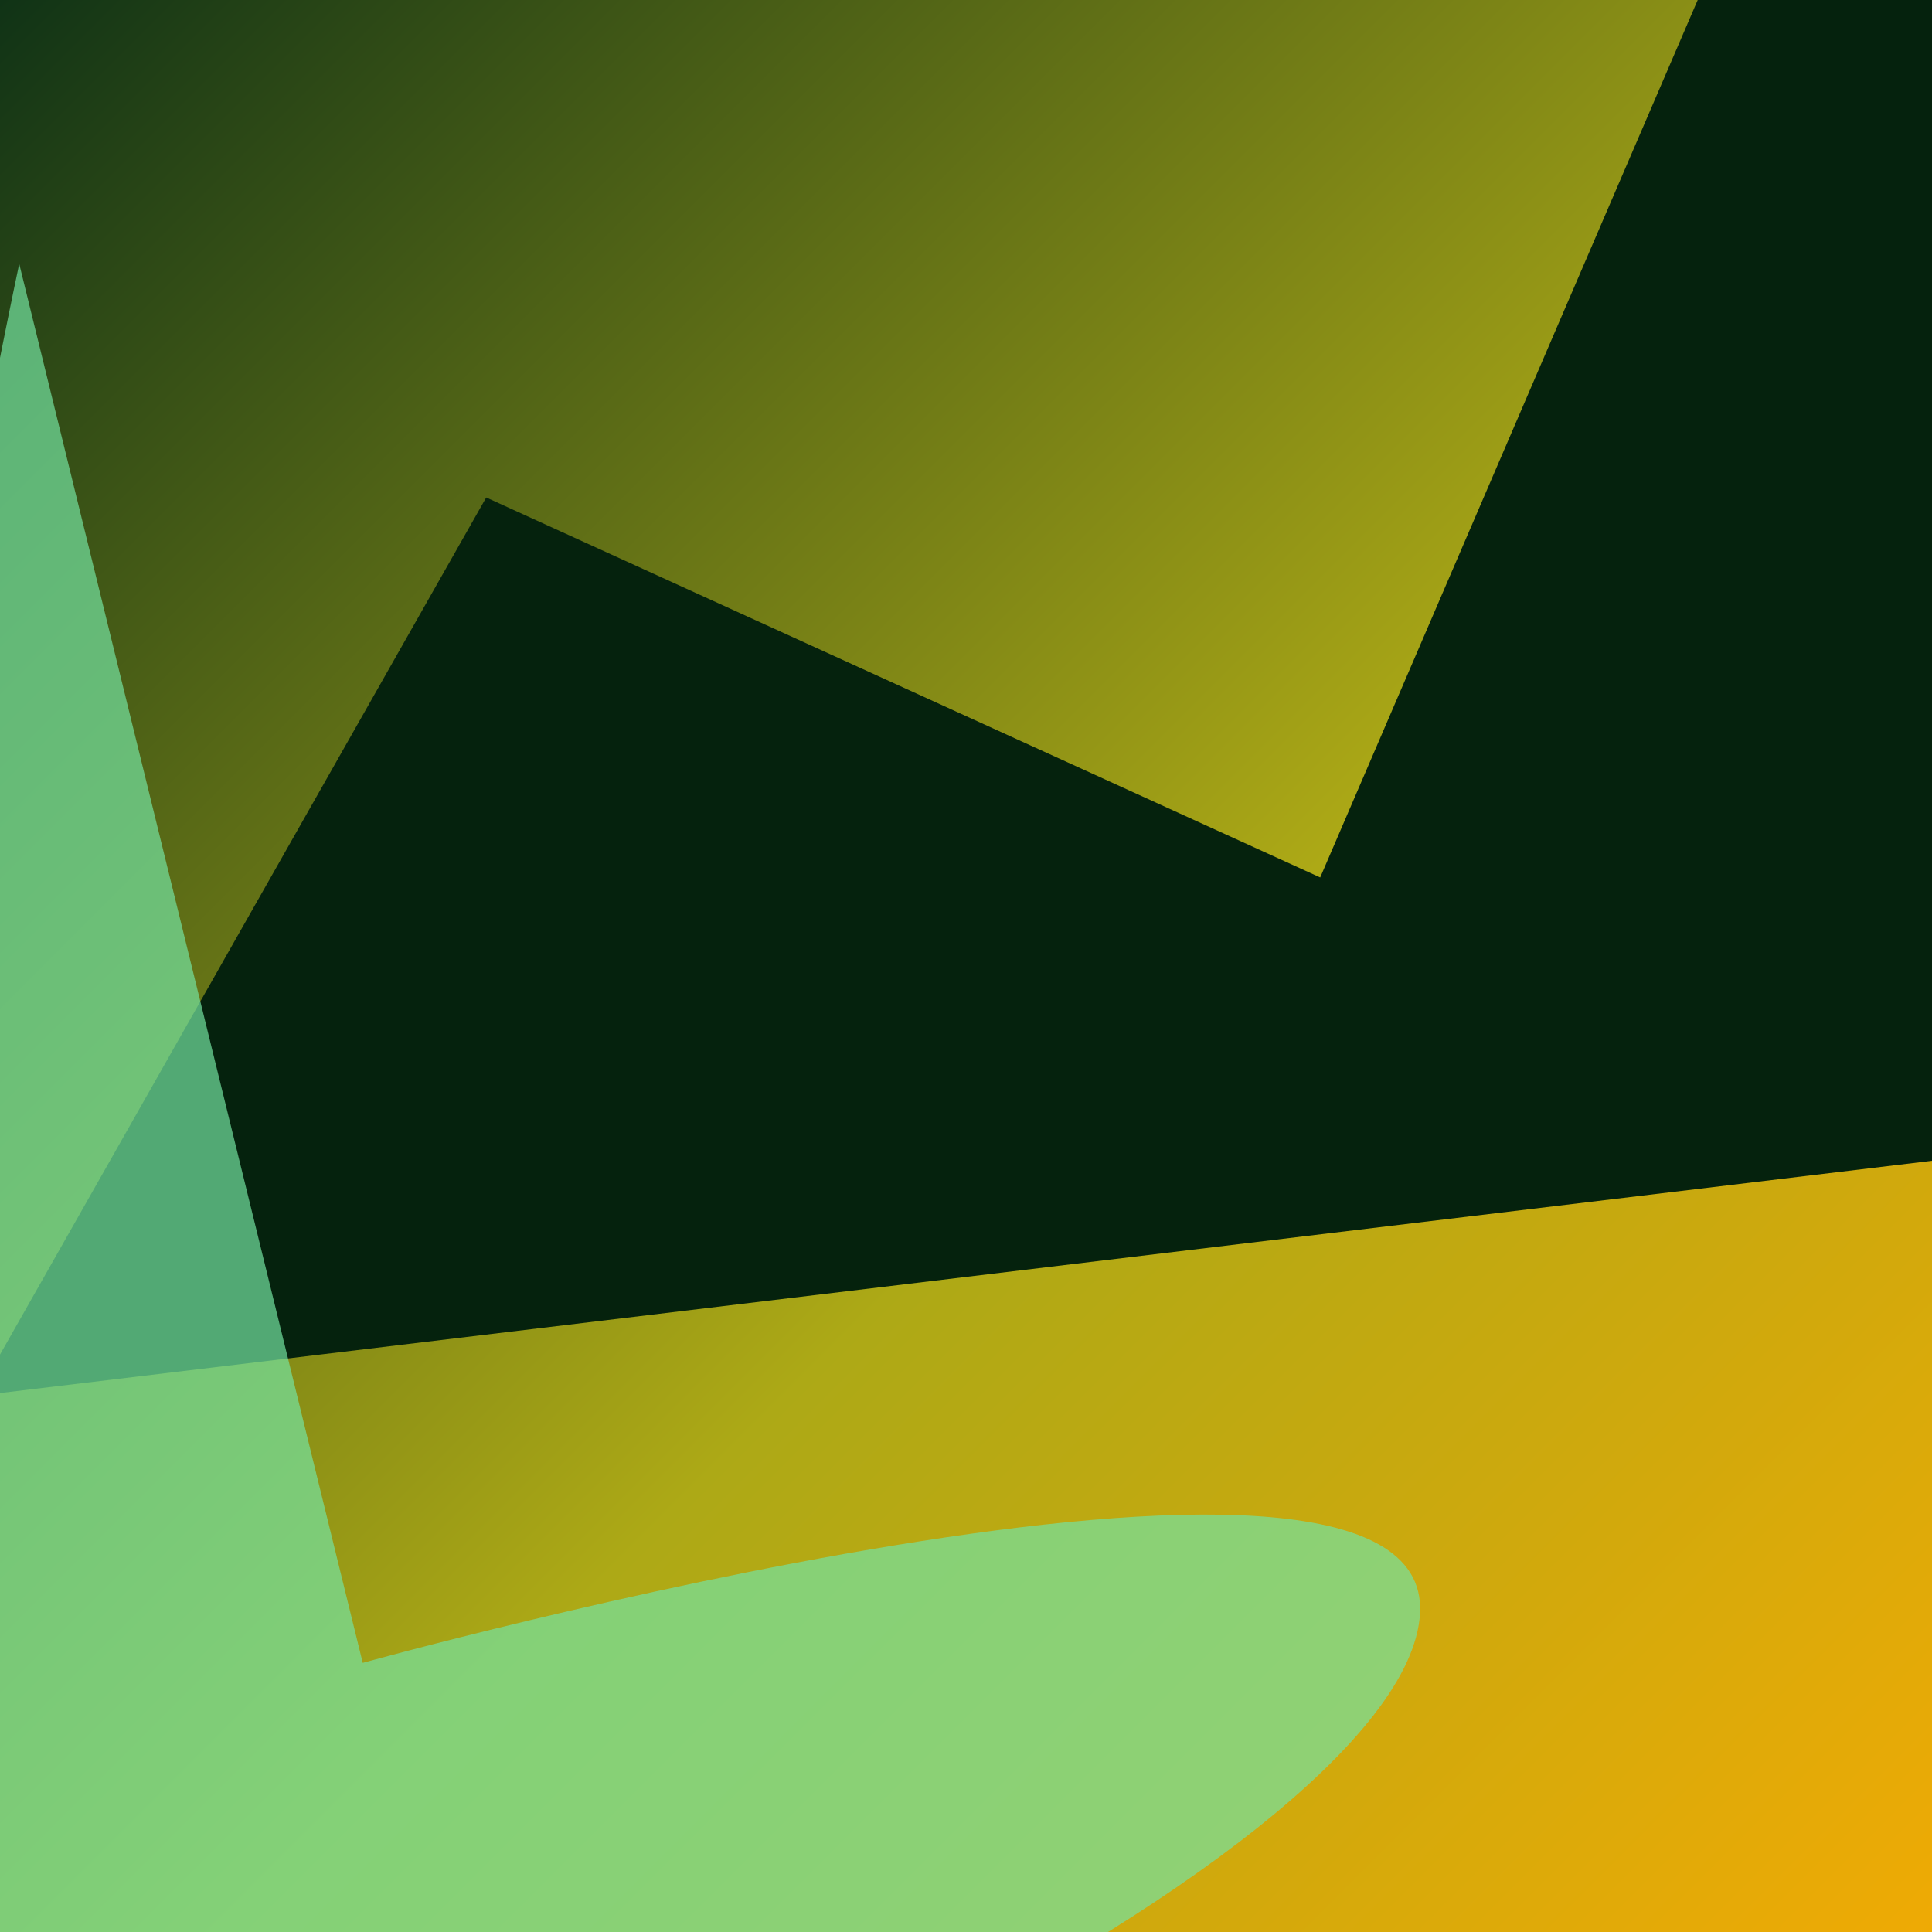 <svg width="1440" height="1440" viewBox="0 0 1440 1440" fill="none" xmlns="http://www.w3.org/2000/svg">
<g clip-path="url(#clip0_39_3)">
<rect width="1440" height="1440" fill="white"/>
<rect width="1596" height="1596" fill="url(#paint0_linear_39_3)"/>
<g filter="url(#filter0_f_39_3)">
<path d="M2073.09 78.781C2192.56 391.363 1789.2 823.2 1789.2 823.2L-17.456 1040.4L362.398 370.8L983.998 654L1294.8 -68.4C1814.01 -266.844 1953.62 -233.802 2073.09 78.781Z" fill="url(#paint1_radial_39_3)"/>
</g>
<g opacity="0.7" filter="url(#filter1_f_39_3)">
<path d="M1058.4 1202.4C1048.5 1387.2 336.95 1732.76 14.334 1715.48C-308.283 1698.19 14.333 196.65 14.333 196.65L270.368 1239.4C270.368 1239.4 1068.3 1017.6 1058.4 1202.4Z" fill="url(#paint2_radial_39_3)"/>
</g>
</g>
<defs>
<filter id="filter0_f_39_3" x="-737.455" y="-912.437" width="3552.66" height="2672.84" filterUnits="userSpaceOnUse" color-interpolation-filters="sRGB">
<feFlood flood-opacity="0" result="BackgroundImageFix"/>
<feBlend mode="normal" in="SourceGraphic" in2="BackgroundImageFix" result="shape"/>
<feGaussianBlur stdDeviation="360" result="effect1_foregroundBlur_39_3"/>
</filter>
<filter id="filter1_f_39_3" x="-609.053" y="-283.35" width="2147.54" height="2479.45" filterUnits="userSpaceOnUse" color-interpolation-filters="sRGB">
<feFlood flood-opacity="0" result="BackgroundImageFix"/>
<feBlend mode="normal" in="SourceGraphic" in2="BackgroundImageFix" result="shape"/>
<feGaussianBlur stdDeviation="240" result="effect1_foregroundBlur_39_3"/>
</filter>
<linearGradient id="paint0_linear_39_3" x1="0" y1="0" x2="1596" y2="1596" gradientUnits="userSpaceOnUse">
<stop stop-color="#103316"/>
<stop offset="0.51" stop-color="#ADA916"/>
<stop offset="1" stop-color="#FFAA00"/>
</linearGradient>
<radialGradient id="paint1_radial_39_3" cx="0" cy="0" r="1" gradientUnits="userSpaceOnUse" gradientTransform="translate(1132.98 438.095) rotate(69.298) scale(556.828 924.917)">
<stop stop-color="#05220D"/>
</radialGradient>
<radialGradient id="paint2_radial_39_3" cx="0" cy="0" r="1" gradientUnits="userSpaceOnUse" gradientTransform="translate(32.262 1380.87) rotate(93.294) scale(307.948 537.603)">
<stop stop-color="#74E2A0"/>
</radialGradient>
<clipPath id="clip0_39_3">
<rect width="1440" height="1440" fill="white"/>
</clipPath>
</defs>
</svg>
